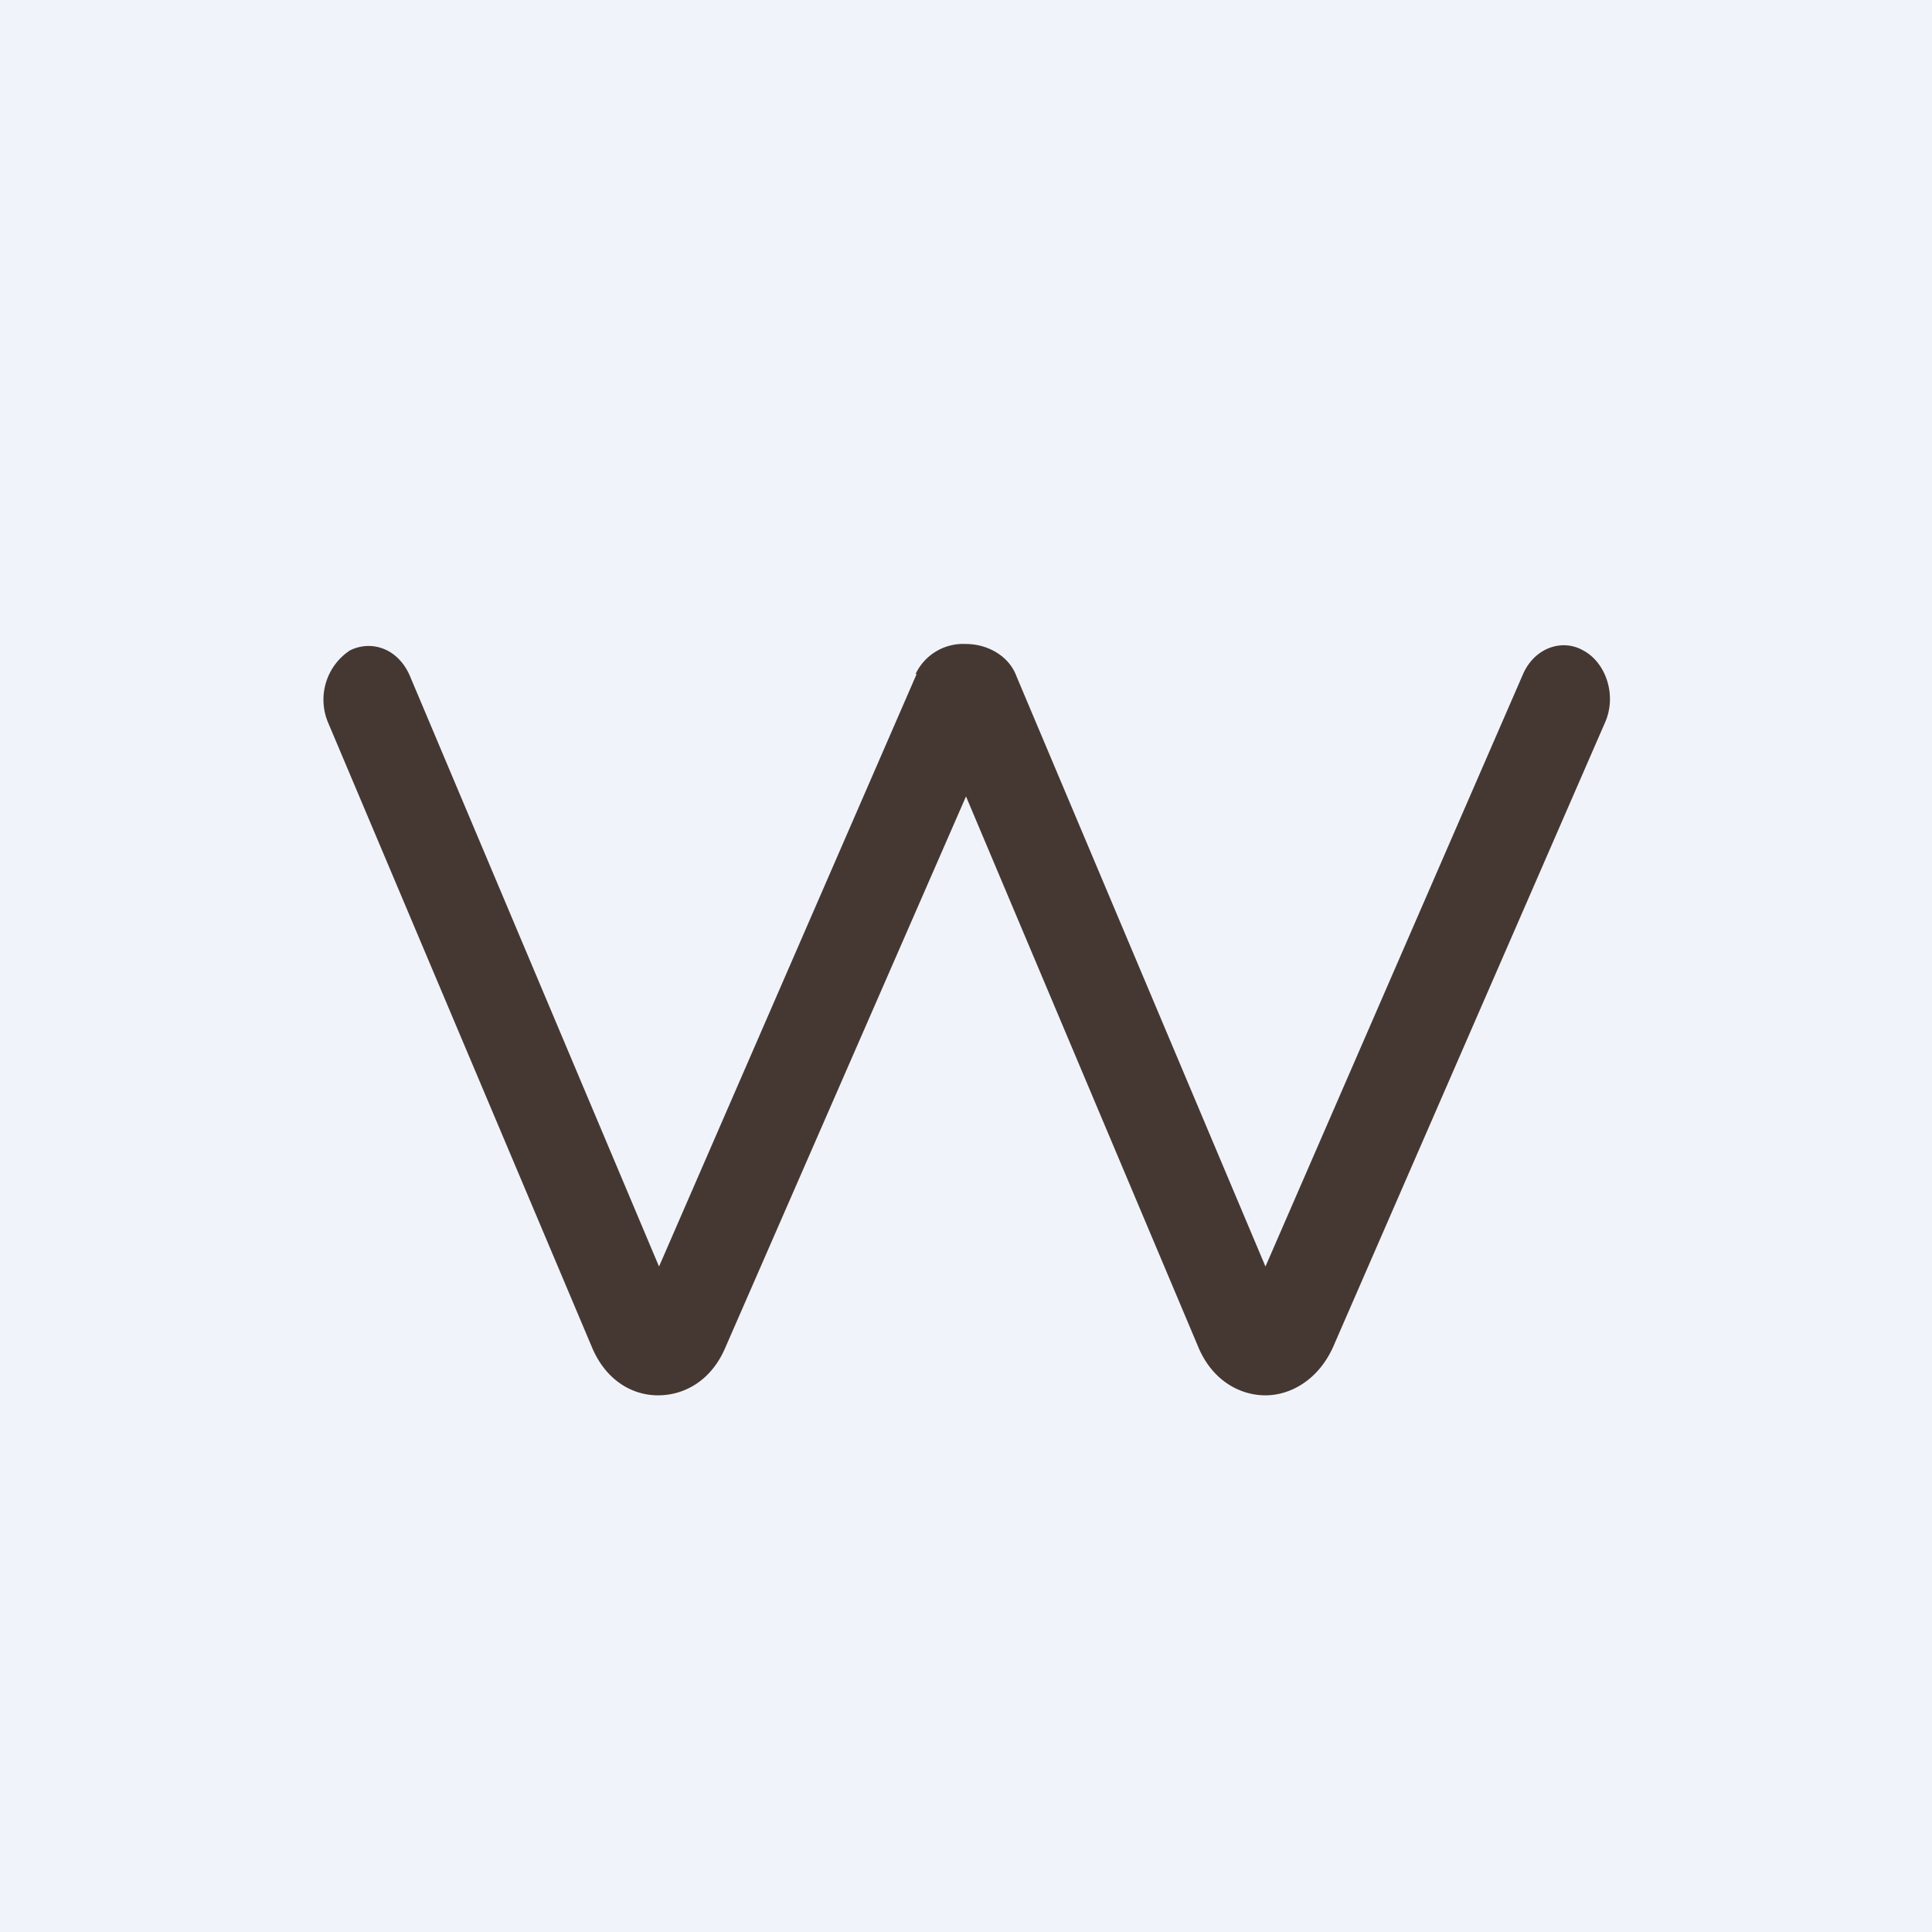 <!-- by TradingView --><svg width="18" height="18" viewBox="0 0 18 18" xmlns="http://www.w3.org/2000/svg"><path fill="#F0F3FA" d="M0 0h18v18H0z"/><path d="M8.53 6.28A.49.49 0 0 1 9 6c.2 0 .4.11.47.3l2.32 5.5 2.4-5.52c.11-.25.37-.33.56-.22.21.11.32.42.2.68l-2.53 5.81c-.14.31-.4.45-.63.45-.24 0-.5-.14-.63-.46L9 7.42l-2.24 5.13c-.13.31-.38.45-.63.45-.24 0-.49-.14-.62-.46l-2.45-5.8a.55.55 0 0 1 .2-.68c.2-.1.45-.02.56.24l2.32 5.5 2.4-5.52Z" fill="#453832"/></svg>